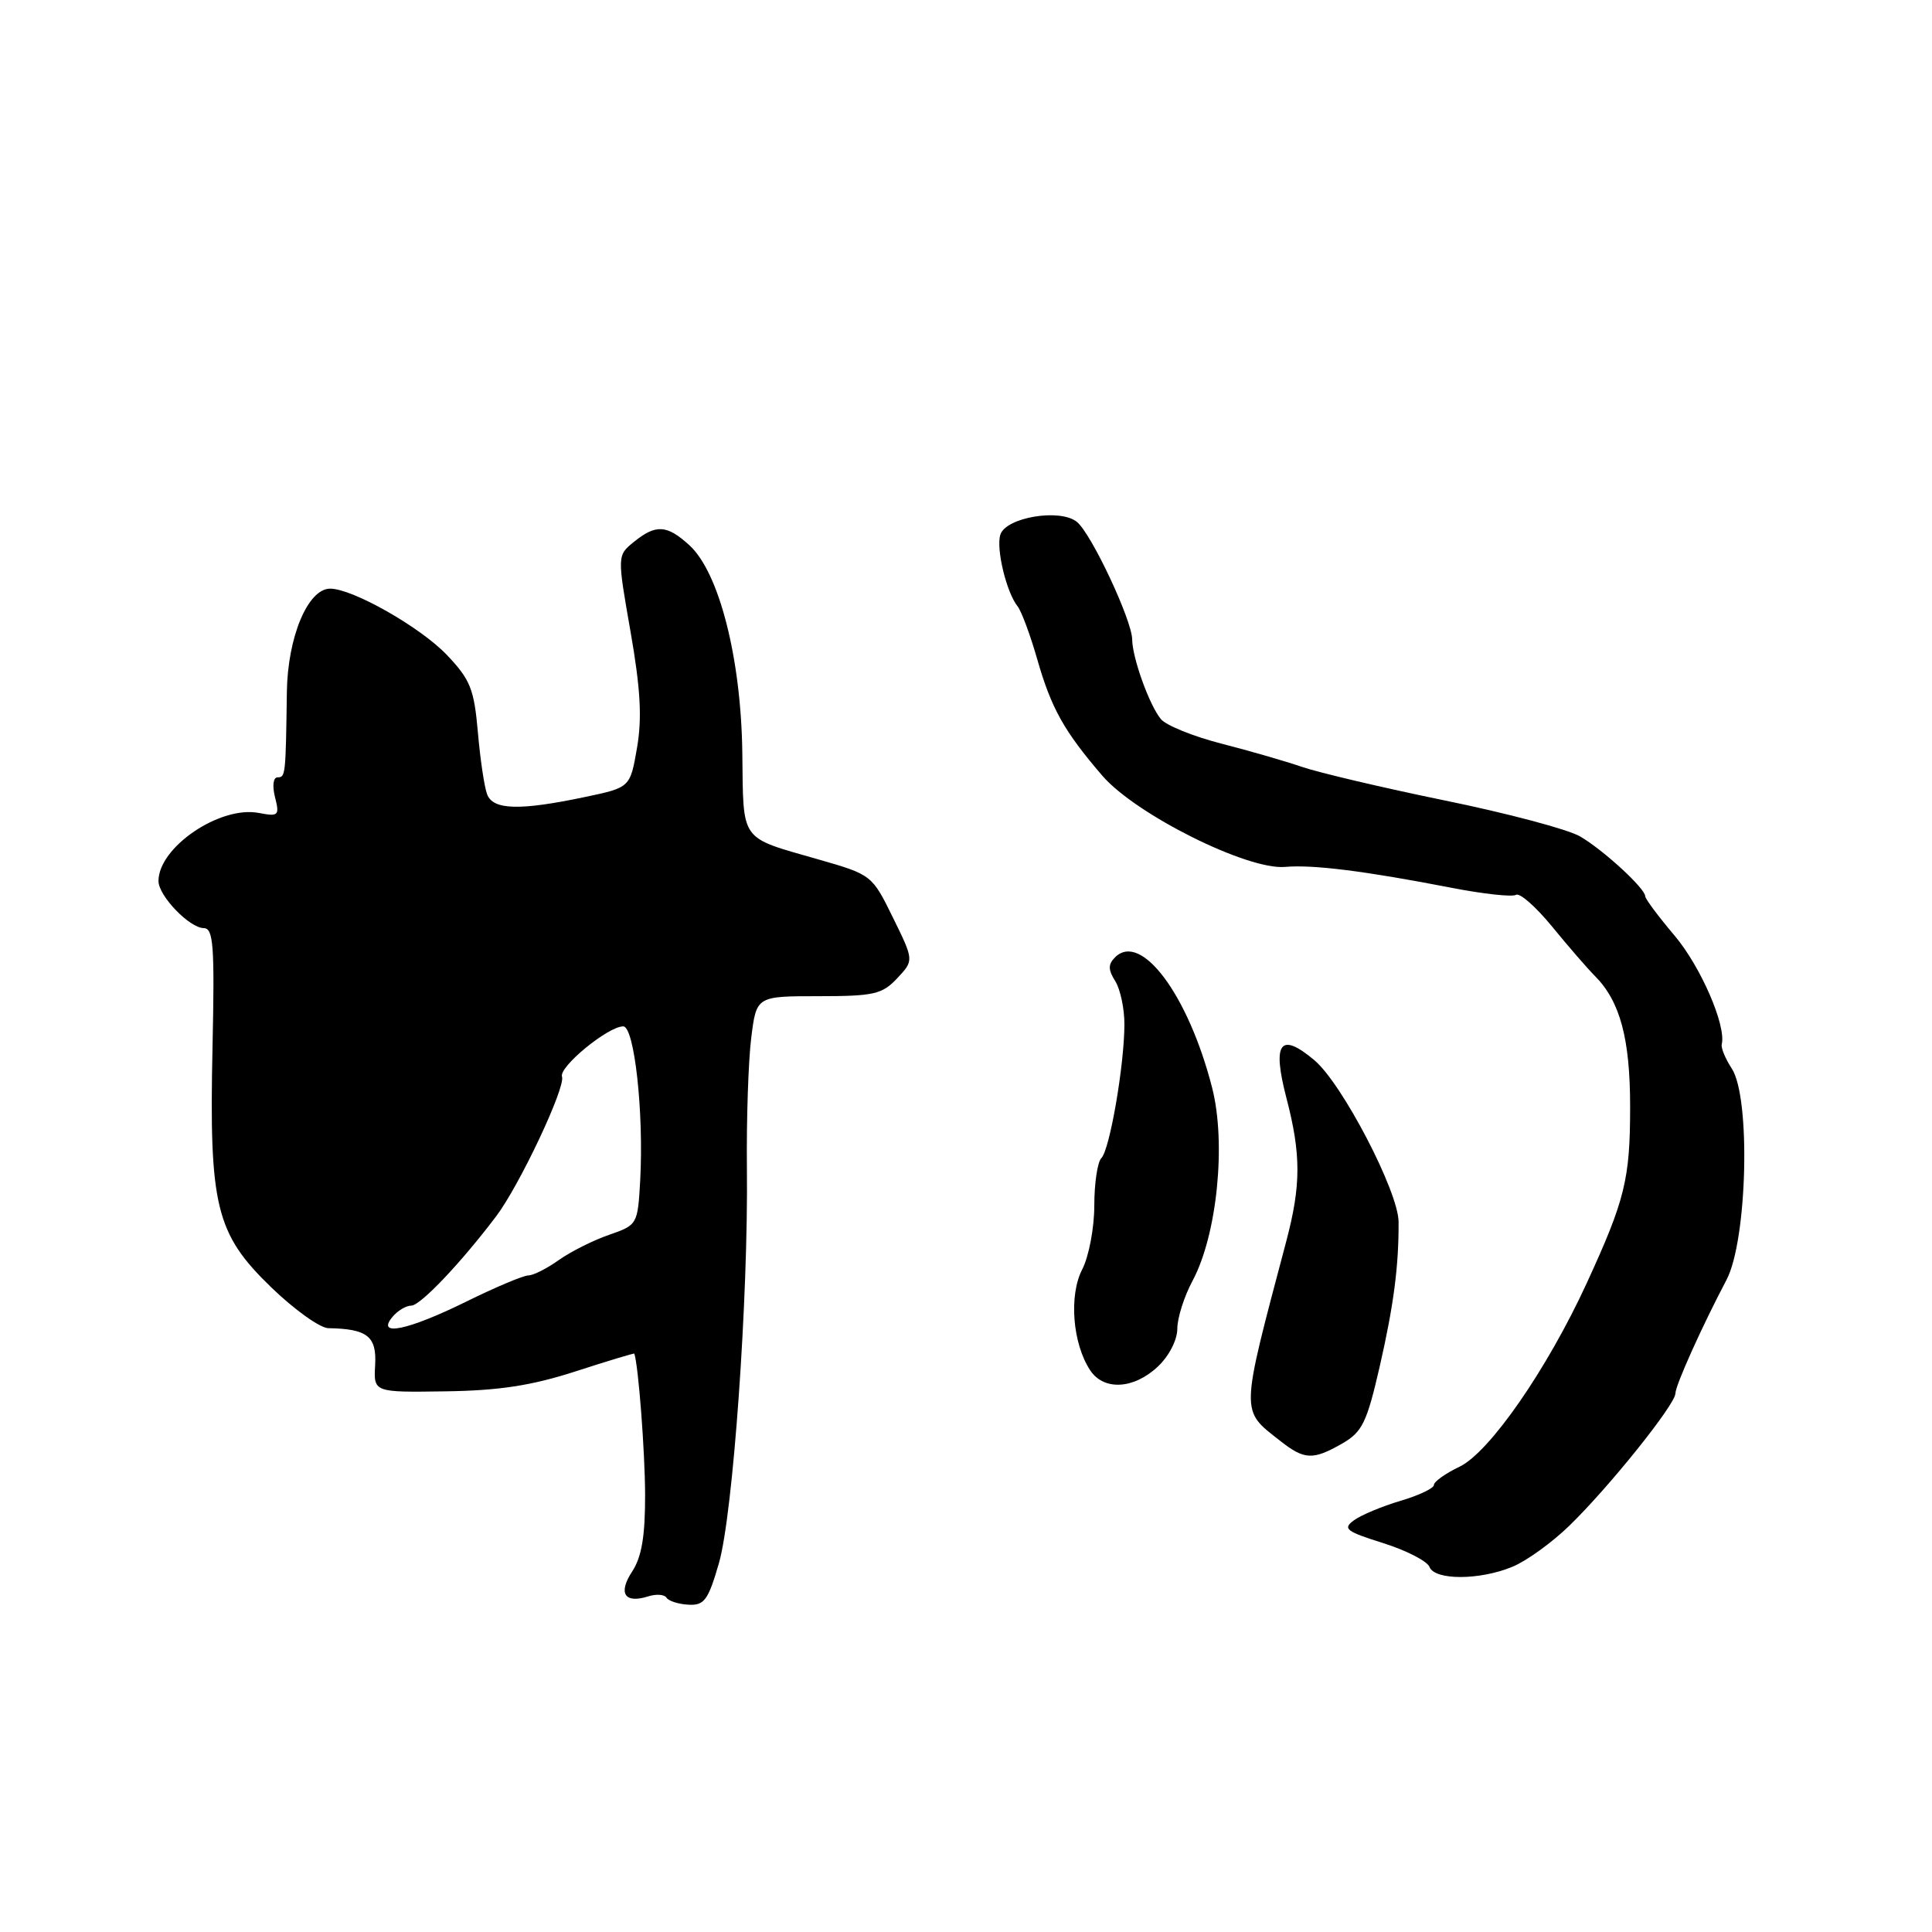<?xml version="1.0" encoding="UTF-8" standalone="no"?>
<!DOCTYPE svg PUBLIC "-//W3C//DTD SVG 1.1//EN" "http://www.w3.org/Graphics/SVG/1.1/DTD/svg11.dtd" >
<svg xmlns="http://www.w3.org/2000/svg" xmlns:xlink="http://www.w3.org/1999/xlink" version="1.1" viewBox="0 0 256 256">
 <g >
 <path fill="currentColor"
d=" M 95.26 207.13 C 97.13 200.65 99.16 172.06 98.97 154.79 C 98.90 148.35 99.16 140.59 99.54 137.54 C 100.23 132.00 100.23 132.00 108.44 132.00 C 115.79 132.00 116.89 131.75 118.88 129.63 C 121.11 127.26 121.11 127.26 118.32 121.59 C 115.56 115.96 115.49 115.90 108.52 113.90 C 97.89 110.84 98.52 111.73 98.36 99.74 C 98.20 87.26 95.29 75.84 91.35 72.25 C 88.37 69.53 86.91 69.44 84.00 71.80 C 81.78 73.60 81.78 73.60 83.55 83.70 C 84.87 91.26 85.09 95.13 84.41 99.08 C 83.50 104.35 83.50 104.35 77.50 105.61 C 68.85 107.43 65.34 107.33 64.55 105.26 C 64.18 104.31 63.63 100.59 63.32 97.01 C 62.82 91.30 62.32 90.05 59.21 86.78 C 55.69 83.09 46.72 78.00 43.75 78.00 C 40.79 78.00 38.11 84.41 38.01 91.72 C 37.86 102.72 37.83 103.00 36.79 103.00 C 36.20 103.00 36.06 104.10 36.44 105.63 C 37.06 108.07 36.91 108.22 34.30 107.72 C 29.15 106.73 21.00 112.26 21.00 116.74 C 21.00 118.70 25.10 122.96 27.00 122.98 C 28.28 123.00 28.45 125.27 28.16 138.75 C 27.70 159.83 28.58 163.46 35.93 170.57 C 38.99 173.53 42.40 175.97 43.50 175.99 C 48.67 176.08 49.92 177.06 49.71 180.86 C 49.50 184.50 49.50 184.50 59.00 184.36 C 66.13 184.26 70.43 183.60 76.25 181.72 C 80.51 180.34 84.02 179.28 84.05 179.36 C 84.60 181.00 85.46 192.35 85.48 198.05 C 85.49 203.55 85.03 206.31 83.76 208.24 C 81.86 211.14 82.77 212.52 85.92 211.52 C 86.97 211.19 88.05 211.27 88.32 211.71 C 88.59 212.14 89.90 212.56 91.22 212.63 C 93.32 212.75 93.84 212.04 95.26 207.13 Z  M 200.44 207.59 C 202.29 206.82 205.67 204.38 207.94 202.17 C 213.19 197.08 222.00 186.09 222.00 184.64 C 222.00 183.58 225.52 175.76 228.77 169.59 C 231.53 164.35 232.00 145.46 229.47 141.59 C 228.62 140.29 228.02 138.84 228.14 138.37 C 228.75 135.91 225.37 128.11 221.92 124.01 C 219.76 121.46 218.00 119.10 218.00 118.76 C 218.00 117.72 212.40 112.58 209.35 110.82 C 207.74 109.89 199.69 107.75 191.46 106.07 C 183.23 104.38 174.70 102.37 172.50 101.61 C 170.30 100.86 165.48 99.46 161.79 98.52 C 158.10 97.57 154.51 96.12 153.82 95.28 C 152.30 93.45 150.04 87.17 150.02 84.73 C 149.99 82.17 144.63 70.74 142.70 69.16 C 140.49 67.34 133.28 68.54 132.55 70.85 C 131.96 72.70 133.36 78.50 134.84 80.35 C 135.34 80.98 136.51 84.11 137.42 87.29 C 139.30 93.87 140.99 96.88 146.06 102.78 C 150.47 107.91 165.29 115.31 170.27 114.87 C 173.93 114.54 180.92 115.42 192.24 117.62 C 196.50 118.45 200.39 118.88 200.88 118.57 C 201.37 118.27 203.51 120.15 205.64 122.75 C 207.76 125.35 210.33 128.31 211.34 129.33 C 214.67 132.68 216.00 137.61 216.00 146.65 C 216.00 156.25 215.33 158.97 210.26 170.00 C 205.02 181.41 197.37 192.45 193.39 194.35 C 191.52 195.24 190.00 196.33 190.00 196.77 C 190.00 197.20 188.01 198.15 185.57 198.87 C 183.13 199.59 180.36 200.75 179.40 201.45 C 177.88 202.56 178.35 202.92 183.28 204.47 C 186.36 205.44 189.11 206.86 189.41 207.62 C 190.10 209.42 196.08 209.41 200.44 207.59 Z  M 177.86 191.27 C 180.51 189.74 181.11 188.51 182.83 181.02 C 184.67 172.95 185.35 167.77 185.32 161.91 C 185.30 157.89 177.85 143.59 174.17 140.49 C 169.62 136.66 168.54 138.14 170.47 145.54 C 172.41 152.99 172.40 157.08 170.42 164.54 C 164.31 187.62 164.33 186.76 169.63 190.92 C 172.84 193.45 173.97 193.50 177.86 191.27 Z  M 153.42 181.08 C 154.91 179.68 156.00 177.55 156.00 176.06 C 156.00 174.64 156.91 171.77 158.03 169.69 C 161.27 163.63 162.50 151.49 160.61 144.12 C 157.46 131.83 151.19 123.41 147.75 126.85 C 146.82 127.78 146.82 128.49 147.78 130.01 C 148.45 131.09 149.00 133.67 148.99 135.74 C 148.98 141.13 147.05 152.33 145.94 153.45 C 145.42 153.97 145.00 156.81 145.00 159.75 C 145.00 162.70 144.28 166.49 143.40 168.20 C 141.62 171.64 142.11 177.99 144.44 181.55 C 146.24 184.30 150.22 184.09 153.42 181.08 Z  M 52.00 174.50 C 52.68 173.68 53.81 173.00 54.50 173.00 C 55.70 173.00 61.06 167.36 65.74 161.17 C 68.83 157.09 74.96 144.08 74.47 142.66 C 74.02 141.38 80.57 136.00 82.58 136.00 C 84.06 136.00 85.32 147.43 84.83 156.40 C 84.50 162.25 84.46 162.32 80.71 163.62 C 78.62 164.34 75.63 165.84 74.05 166.96 C 72.48 168.08 70.66 169.00 70.01 169.00 C 69.36 169.00 65.63 170.57 61.72 172.50 C 54.04 176.28 49.79 177.16 52.00 174.50 Z "/>
</g>
</svg>